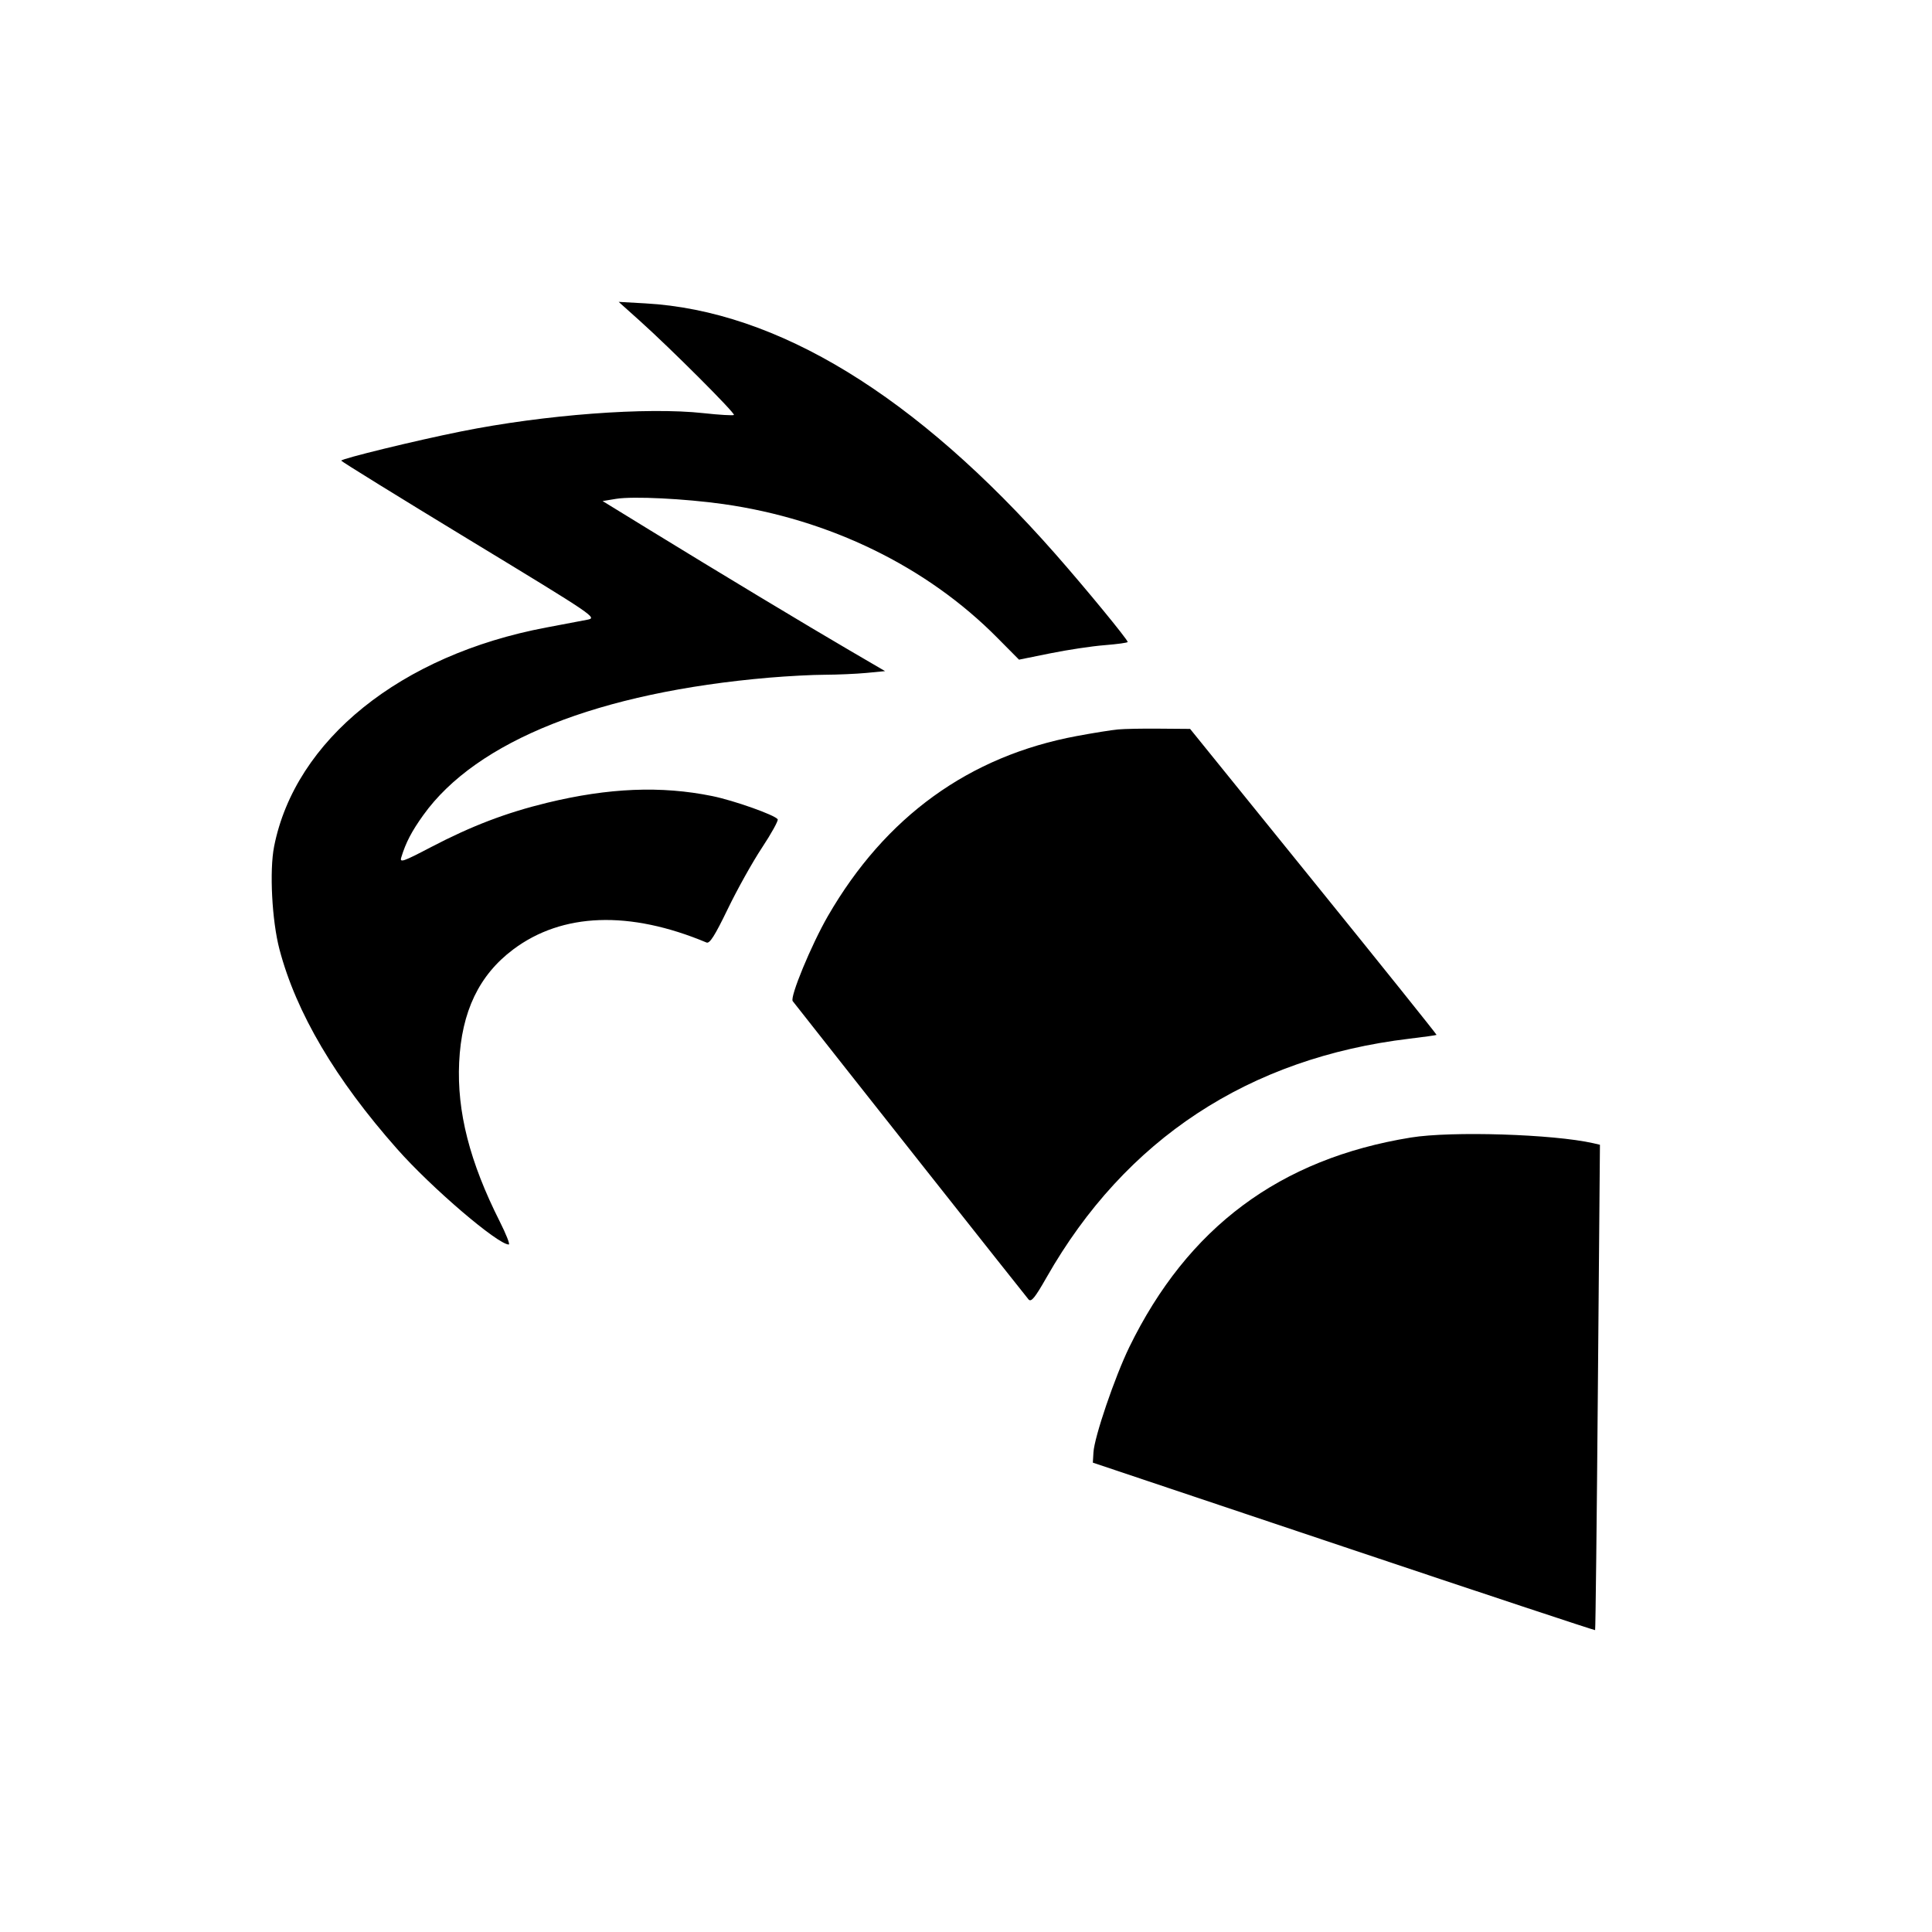 <svg xmlns="http://www.w3.org/2000/svg" width="32" height="32" viewBox="-3.5 -4 32 32">
  <path
    d="M7.094 1.311C7.611 1.775 8.682 2.846 8.656 2.873C8.643 2.885 8.416 2.872 8.152 2.843C7.215 2.74 5.519 2.868 4.137 3.146C3.388 3.296 2.15 3.598 2.152 3.63C2.153 3.643 3.109 4.234 4.276 4.943C6.372 6.216 6.395 6.232 6.226 6.265C6.131 6.283 5.825 6.341 5.546 6.394C3.137 6.848 1.388 8.256 1.04 10.021C0.961 10.421 1.004 11.251 1.129 11.725C1.405 12.773 2.056 13.877 3.08 15.033C3.648 15.675 4.745 16.613 4.927 16.613C4.951 16.613 4.883 16.442 4.778 16.233C4.279 15.243 4.067 14.414 4.105 13.597C4.145 12.755 4.434 12.151 5 11.726C5.812 11.117 6.926 11.077 8.202 11.611C8.255 11.633 8.339 11.5 8.555 11.054C8.711 10.731 8.966 10.274 9.122 10.039C9.278 9.803 9.394 9.592 9.381 9.57C9.337 9.5 8.655 9.258 8.295 9.185C7.45 9.013 6.581 9.049 5.56 9.297C4.878 9.463 4.309 9.681 3.637 10.032C3.175 10.274 3.118 10.293 3.146 10.202C3.221 9.956 3.318 9.77 3.511 9.501C4.392 8.271 6.419 7.466 9.242 7.224C9.547 7.198 9.963 7.176 10.166 7.176C10.369 7.175 10.676 7.162 10.848 7.146L11.16 7.116L10.571 6.772C9.883 6.371 8.373 5.461 7.261 4.778L6.481 4.299L6.707 4.262C6.988 4.217 7.841 4.259 8.48 4.349C10.239 4.598 11.853 5.385 13.019 6.564L13.378 6.926L13.897 6.821C14.183 6.763 14.588 6.702 14.797 6.686C15.007 6.669 15.178 6.646 15.178 6.633C15.178 6.593 14.477 5.74 13.979 5.174C11.668 2.549 9.375 1.148 7.191 1.025L6.747 1L7.094 1.311ZM15.017 8.082C14.915 8.091 14.608 8.14 14.335 8.191C12.551 8.523 11.164 9.526 10.213 11.172C9.937 11.651 9.579 12.517 9.63 12.582C10.281 13.412 13.499 17.482 13.537 17.524C13.581 17.571 13.643 17.494 13.836 17.155C15.139 14.867 17.185 13.522 19.845 13.204C20.086 13.175 20.288 13.147 20.294 13.141C20.3 13.136 19.384 11.993 18.258 10.602L16.212 8.073L15.707 8.069C15.429 8.066 15.118 8.072 15.017 8.082ZM19.869 14.841C17.697 15.193 16.172 16.329 15.204 18.314C14.965 18.806 14.625 19.802 14.611 20.057L14.601 20.226L18.755 21.619C21.039 22.385 22.914 23.007 22.92 23C22.927 22.993 22.948 21.182 22.966 18.974L23 14.961L22.889 14.935C22.227 14.785 20.541 14.732 19.869 14.841Z"
  />
</svg>
